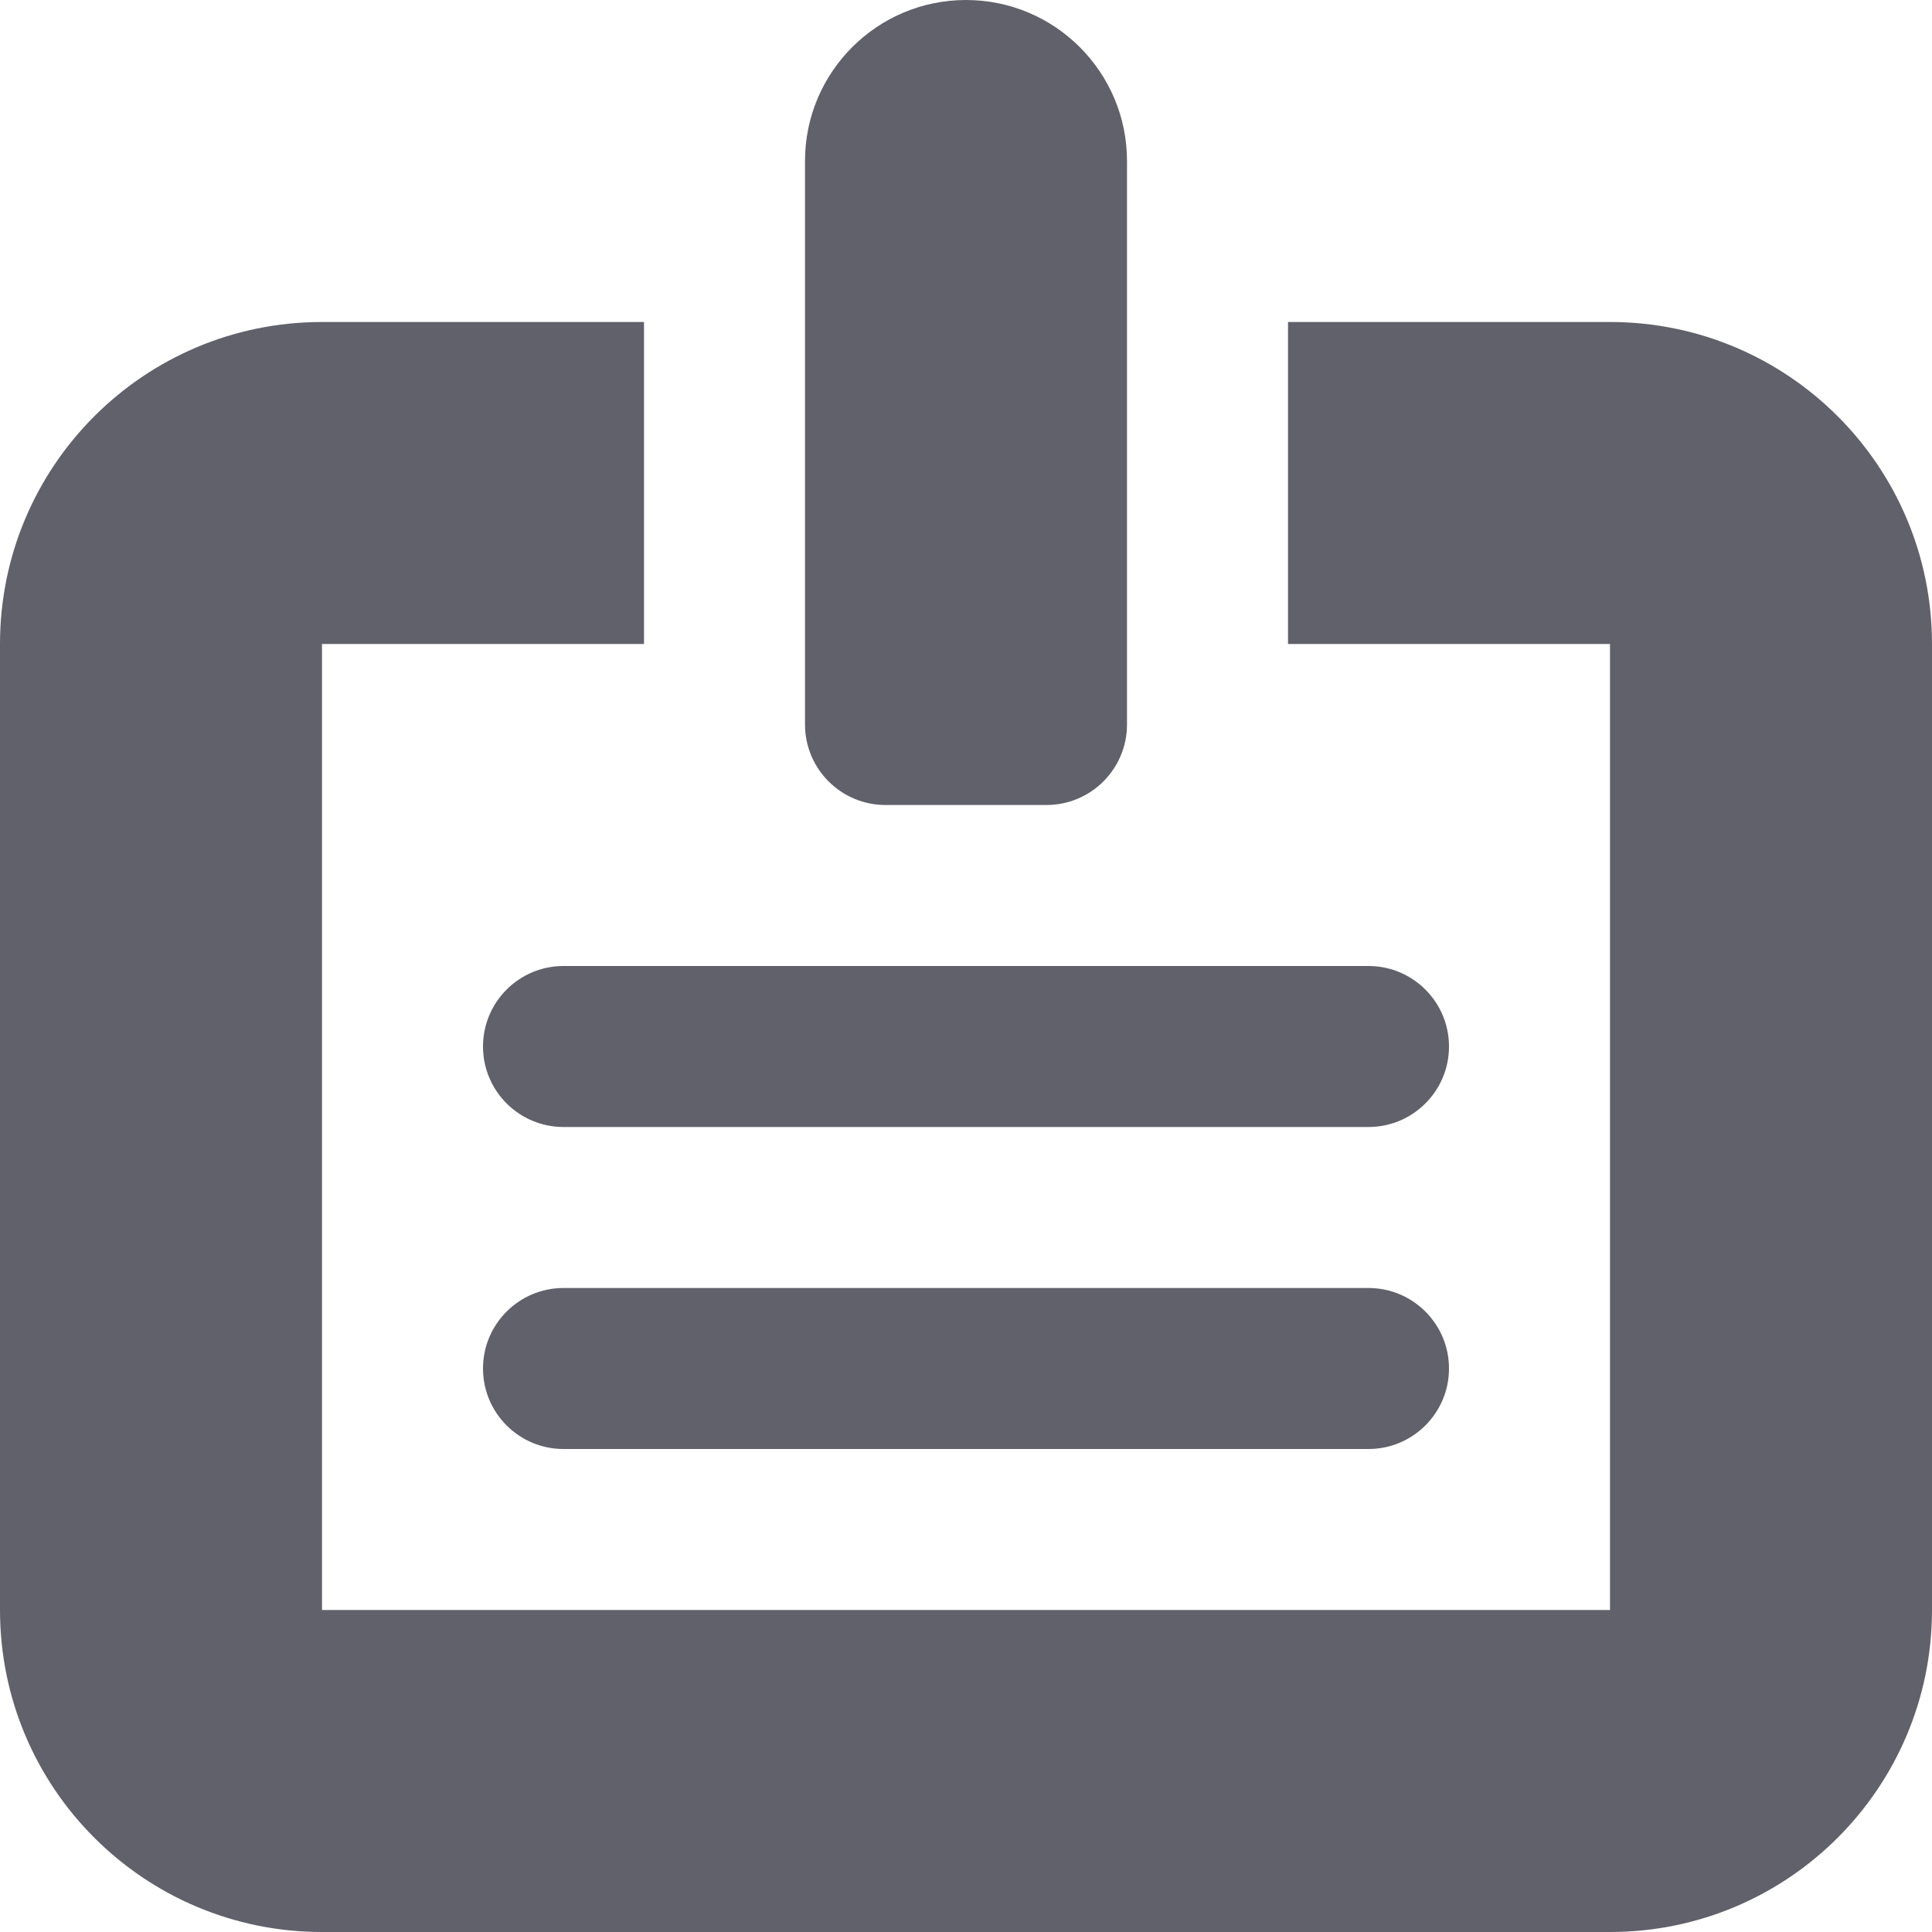 <svg xmlns="http://www.w3.org/2000/svg" height="12" width="12" viewBox="0 0 12 12"><title>office pass 2</title><g fill="#61616b" class="nc-icon-wrapper"><path d="M10,2h-2v2h2v6H2V4h2V2H2C.895,2,0,2.895,0,4v6c0,1.105,.895,2,2,2H10c1.105,0,2-.895,2-2V4c0-1.105-.895-2-2-2Z" fill="#61616b"></path><path d="M8.5,7H3.5c-.276,0-.5-.224-.5-.5s.224-.5,.5-.5h5c.276,0,.5,.224,.5,.5s-.224,.5-.5,.5Z" fill="#61616b" data-color="color-2"></path><path d="M8.5,9H3.5c-.276,0-.5-.224-.5-.5s.224-.5,.5-.5h5c.276,0,.5,.224,.5,.5s-.224,.5-.5,.5Z" fill="#61616b" data-color="color-2"></path><path d="M6.5,5h-1c-.276,0-.5-.224-.5-.5V1c0-.552,.448-1,1-1h0c.552,0,1,.448,1,1v3.5c0,.276-.224,.5-.5,.5Z" fill="#61616b"></path></g></svg>